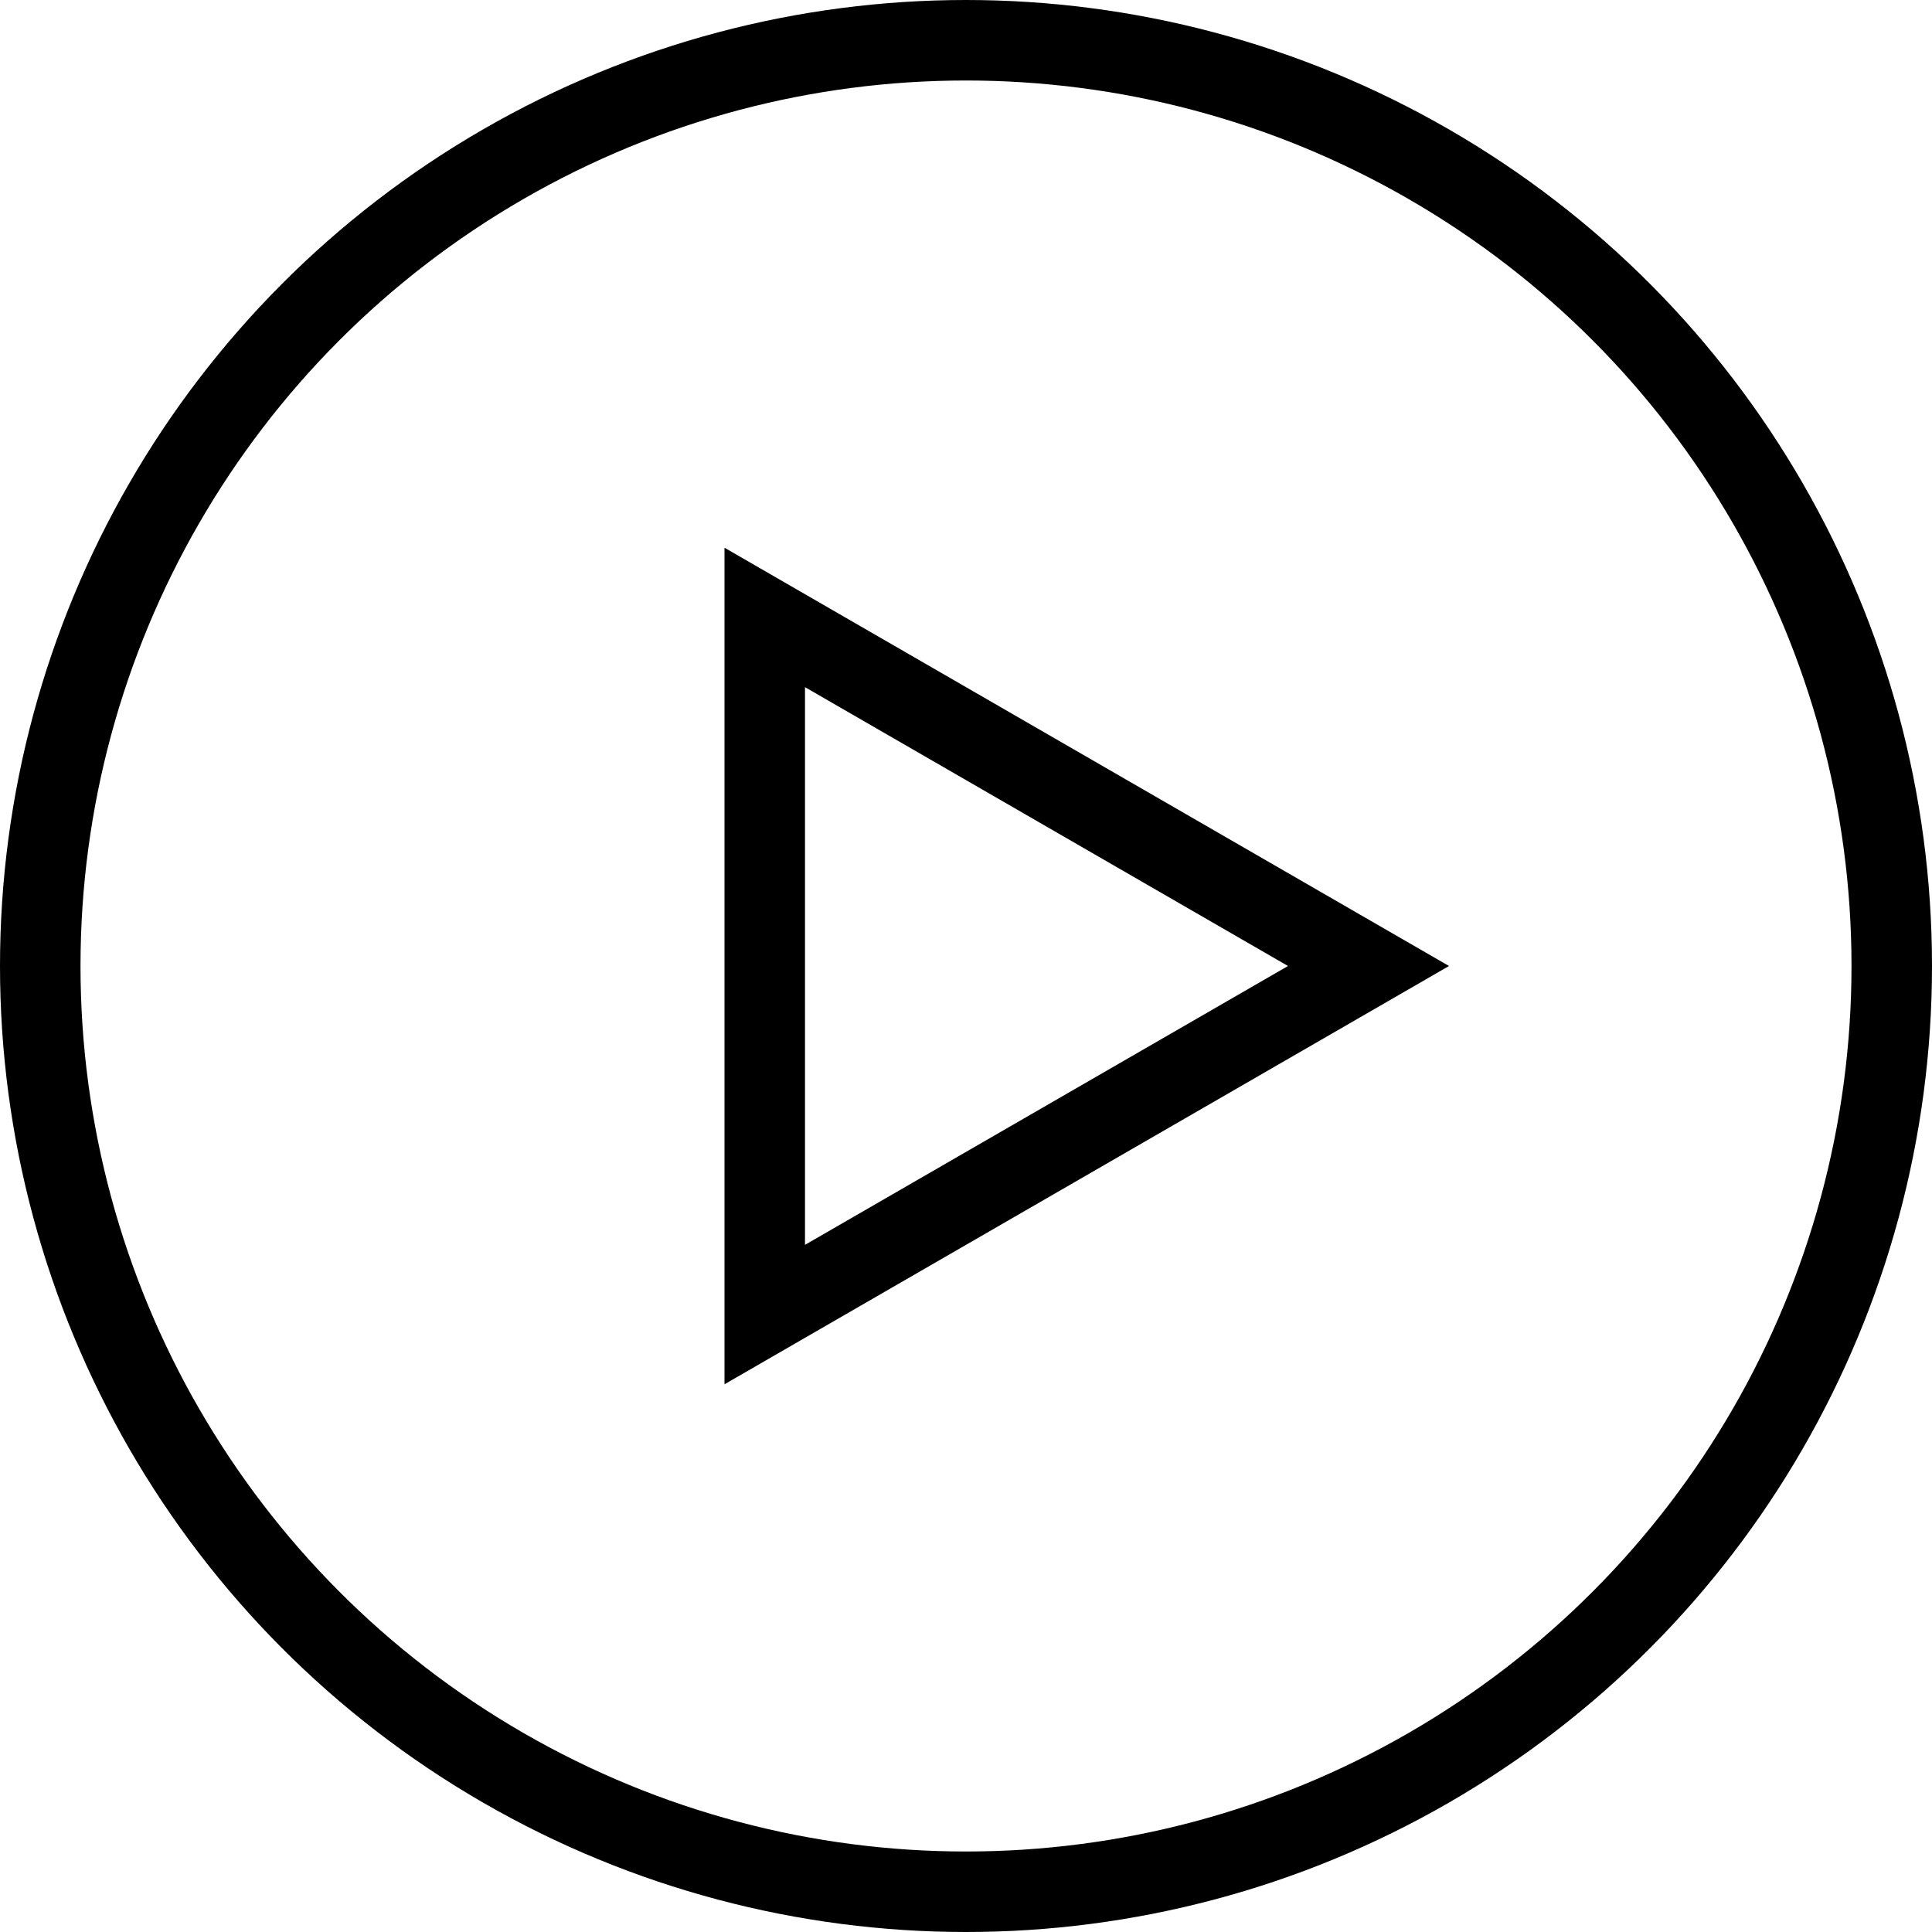 <svg width="24" height="24" viewBox="0 0 24 24" fill="none" xmlns="http://www.w3.org/2000/svg">
<circle cx="12" cy="12" r="11.5" stroke="black"/>
<path d="M9.5 7.67L17 12L9.5 16.33L9.5 7.67Z" stroke="black"/>
</svg>
